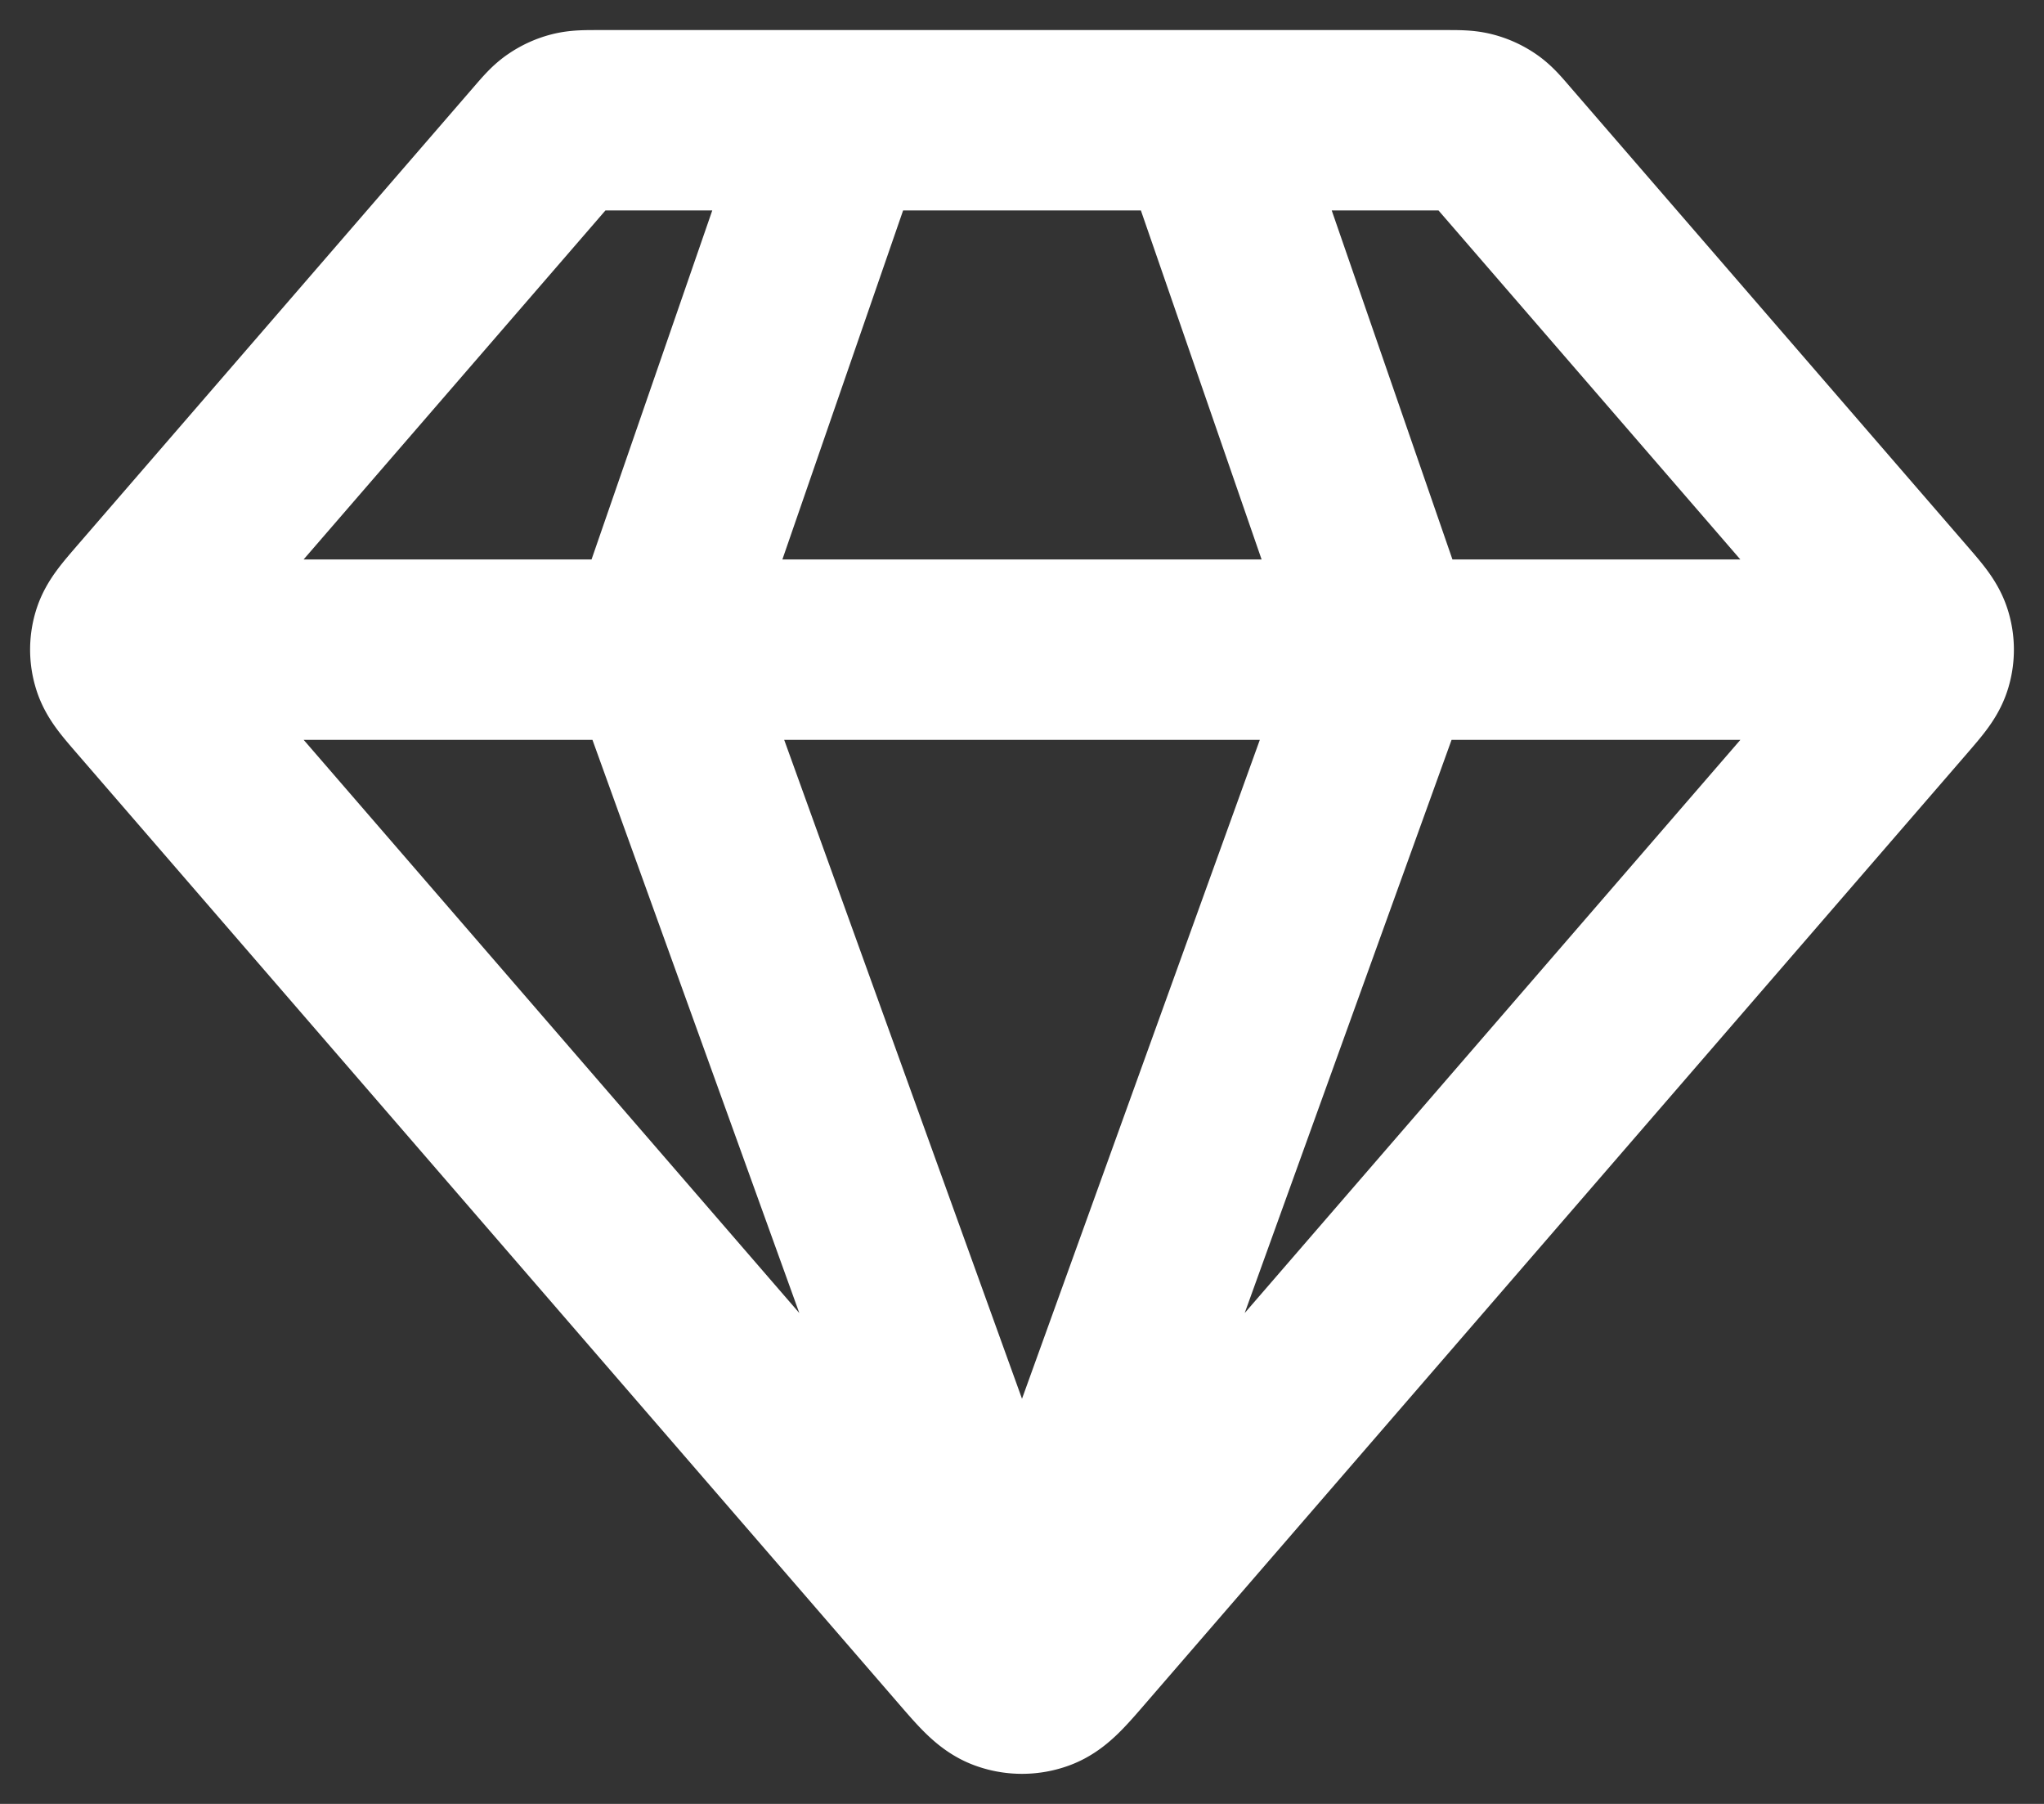 <svg xmlns="http://www.w3.org/2000/svg" width="34" height="30" fill="none"><rect width="100%" height="100%" fill="#333333" stroke="none"/><path stroke="#fff" stroke-linecap="round" stroke-linejoin="round" stroke-width="3" d="M2.532 10.804h28.936M13.954 2l-3.046 8.804L17 27.68l6.092-16.875L20.046 2m-2.11 25.33L31.58 11.556c.231-.268.347-.401.39-.55a.709.709 0 0 0 0-.403c-.043-.15-.159-.283-.39-.55l-6.6-7.63c-.134-.156-.201-.234-.284-.29a.774.774 0 0 0-.24-.108C24.36 2 24.254 2 24.044 2H9.956c-.21 0-.315 0-.412.025a.775.775 0 0 0-.24.109c-.083.055-.15.133-.284.288l-6.6 7.63c-.231.268-.347.402-.39.55a.708.708 0 0 0 0 .403c.043.15.159.283.39.55L16.064 27.33c.321.372.482.558.675.625.168.06.354.06.522 0 .193-.067.354-.253.675-.625Z"/></svg>